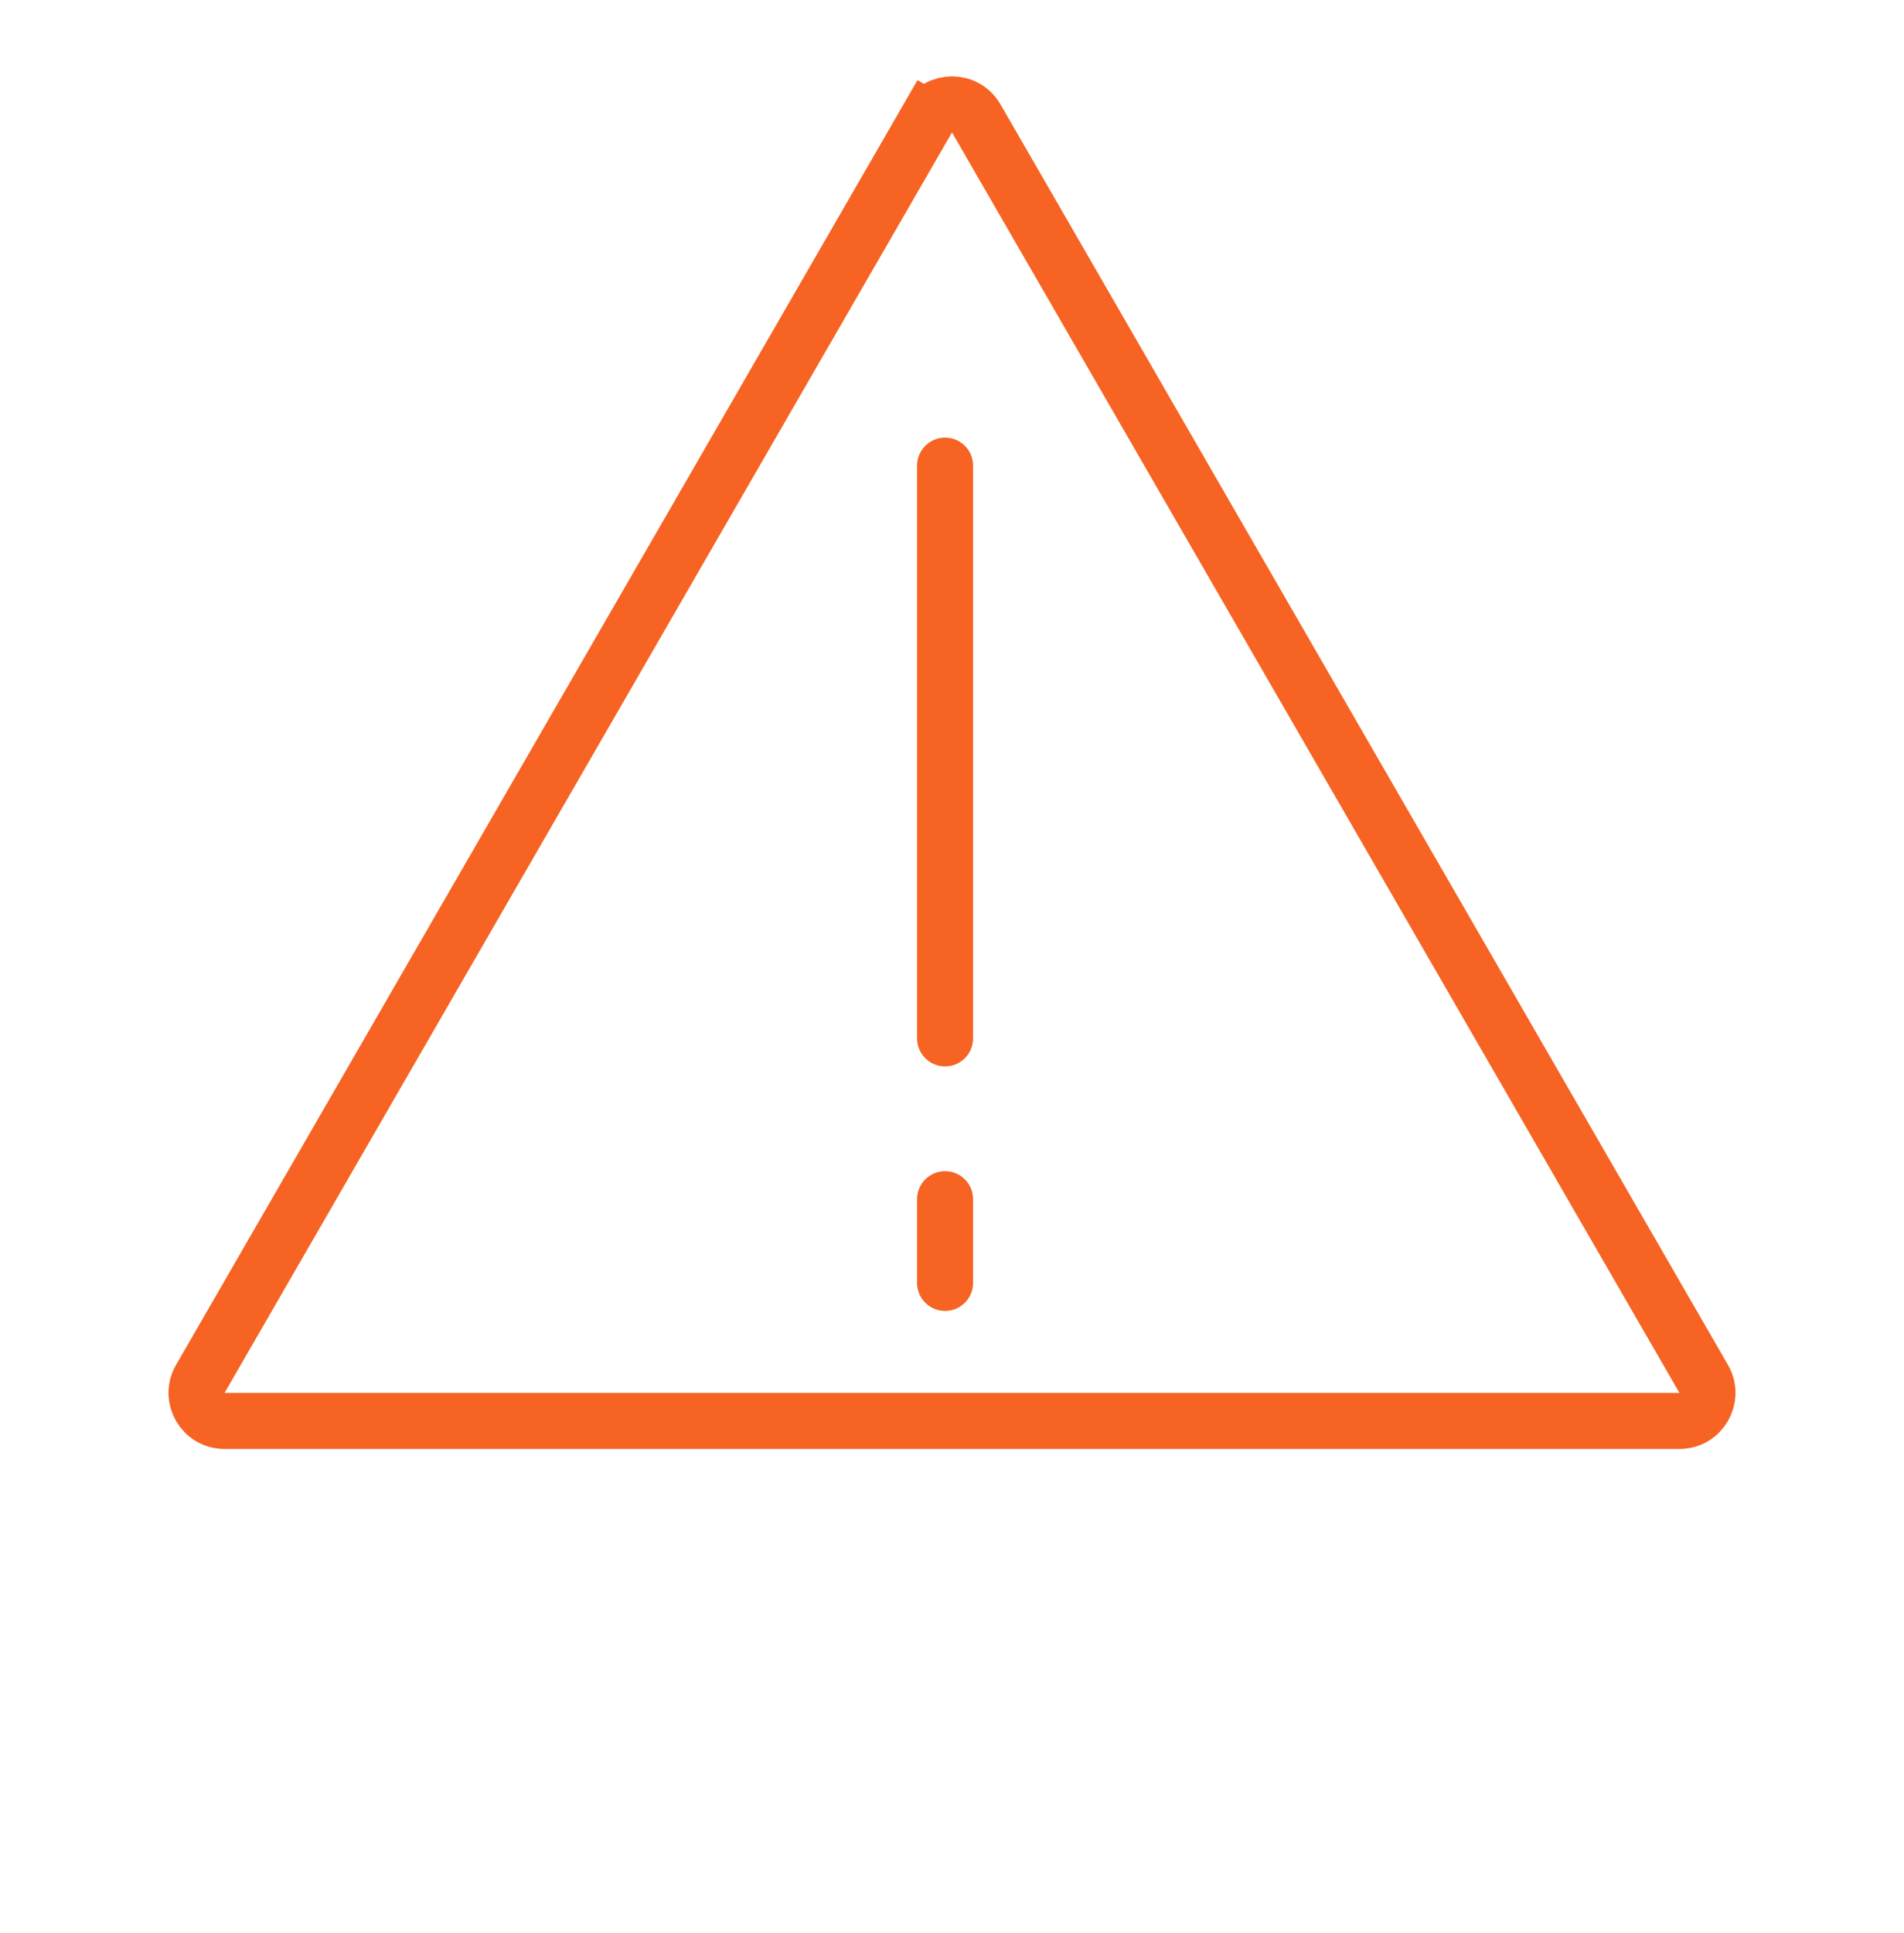 <svg fill="none" height="69" viewBox="0 0 68 69" width="68" xmlns="http://www.w3.org/2000/svg">
    <path
        d="M33.134 4.227C33.519 3.56 34.481 3.56 34.866 4.227L60.847 49.227C61.232 49.893 60.751 50.727 59.981 50.727H8.019C7.249 50.727 6.768 49.893 7.153 49.227L33.134 4.227L32.268 3.727L33.134 4.227Z"
        stroke="#F66322" stroke-width="2" />
    <line stroke="#F66322" stroke-linecap="round" stroke-width="2" x1="33.753" x2="33.753"
        y1="16.622" y2="37.07" />
    <line stroke="#F66322" stroke-linecap="round" stroke-width="2" x1="33.753" x2="33.753"
        y1="42.81" y2="45.799" />
</svg>
